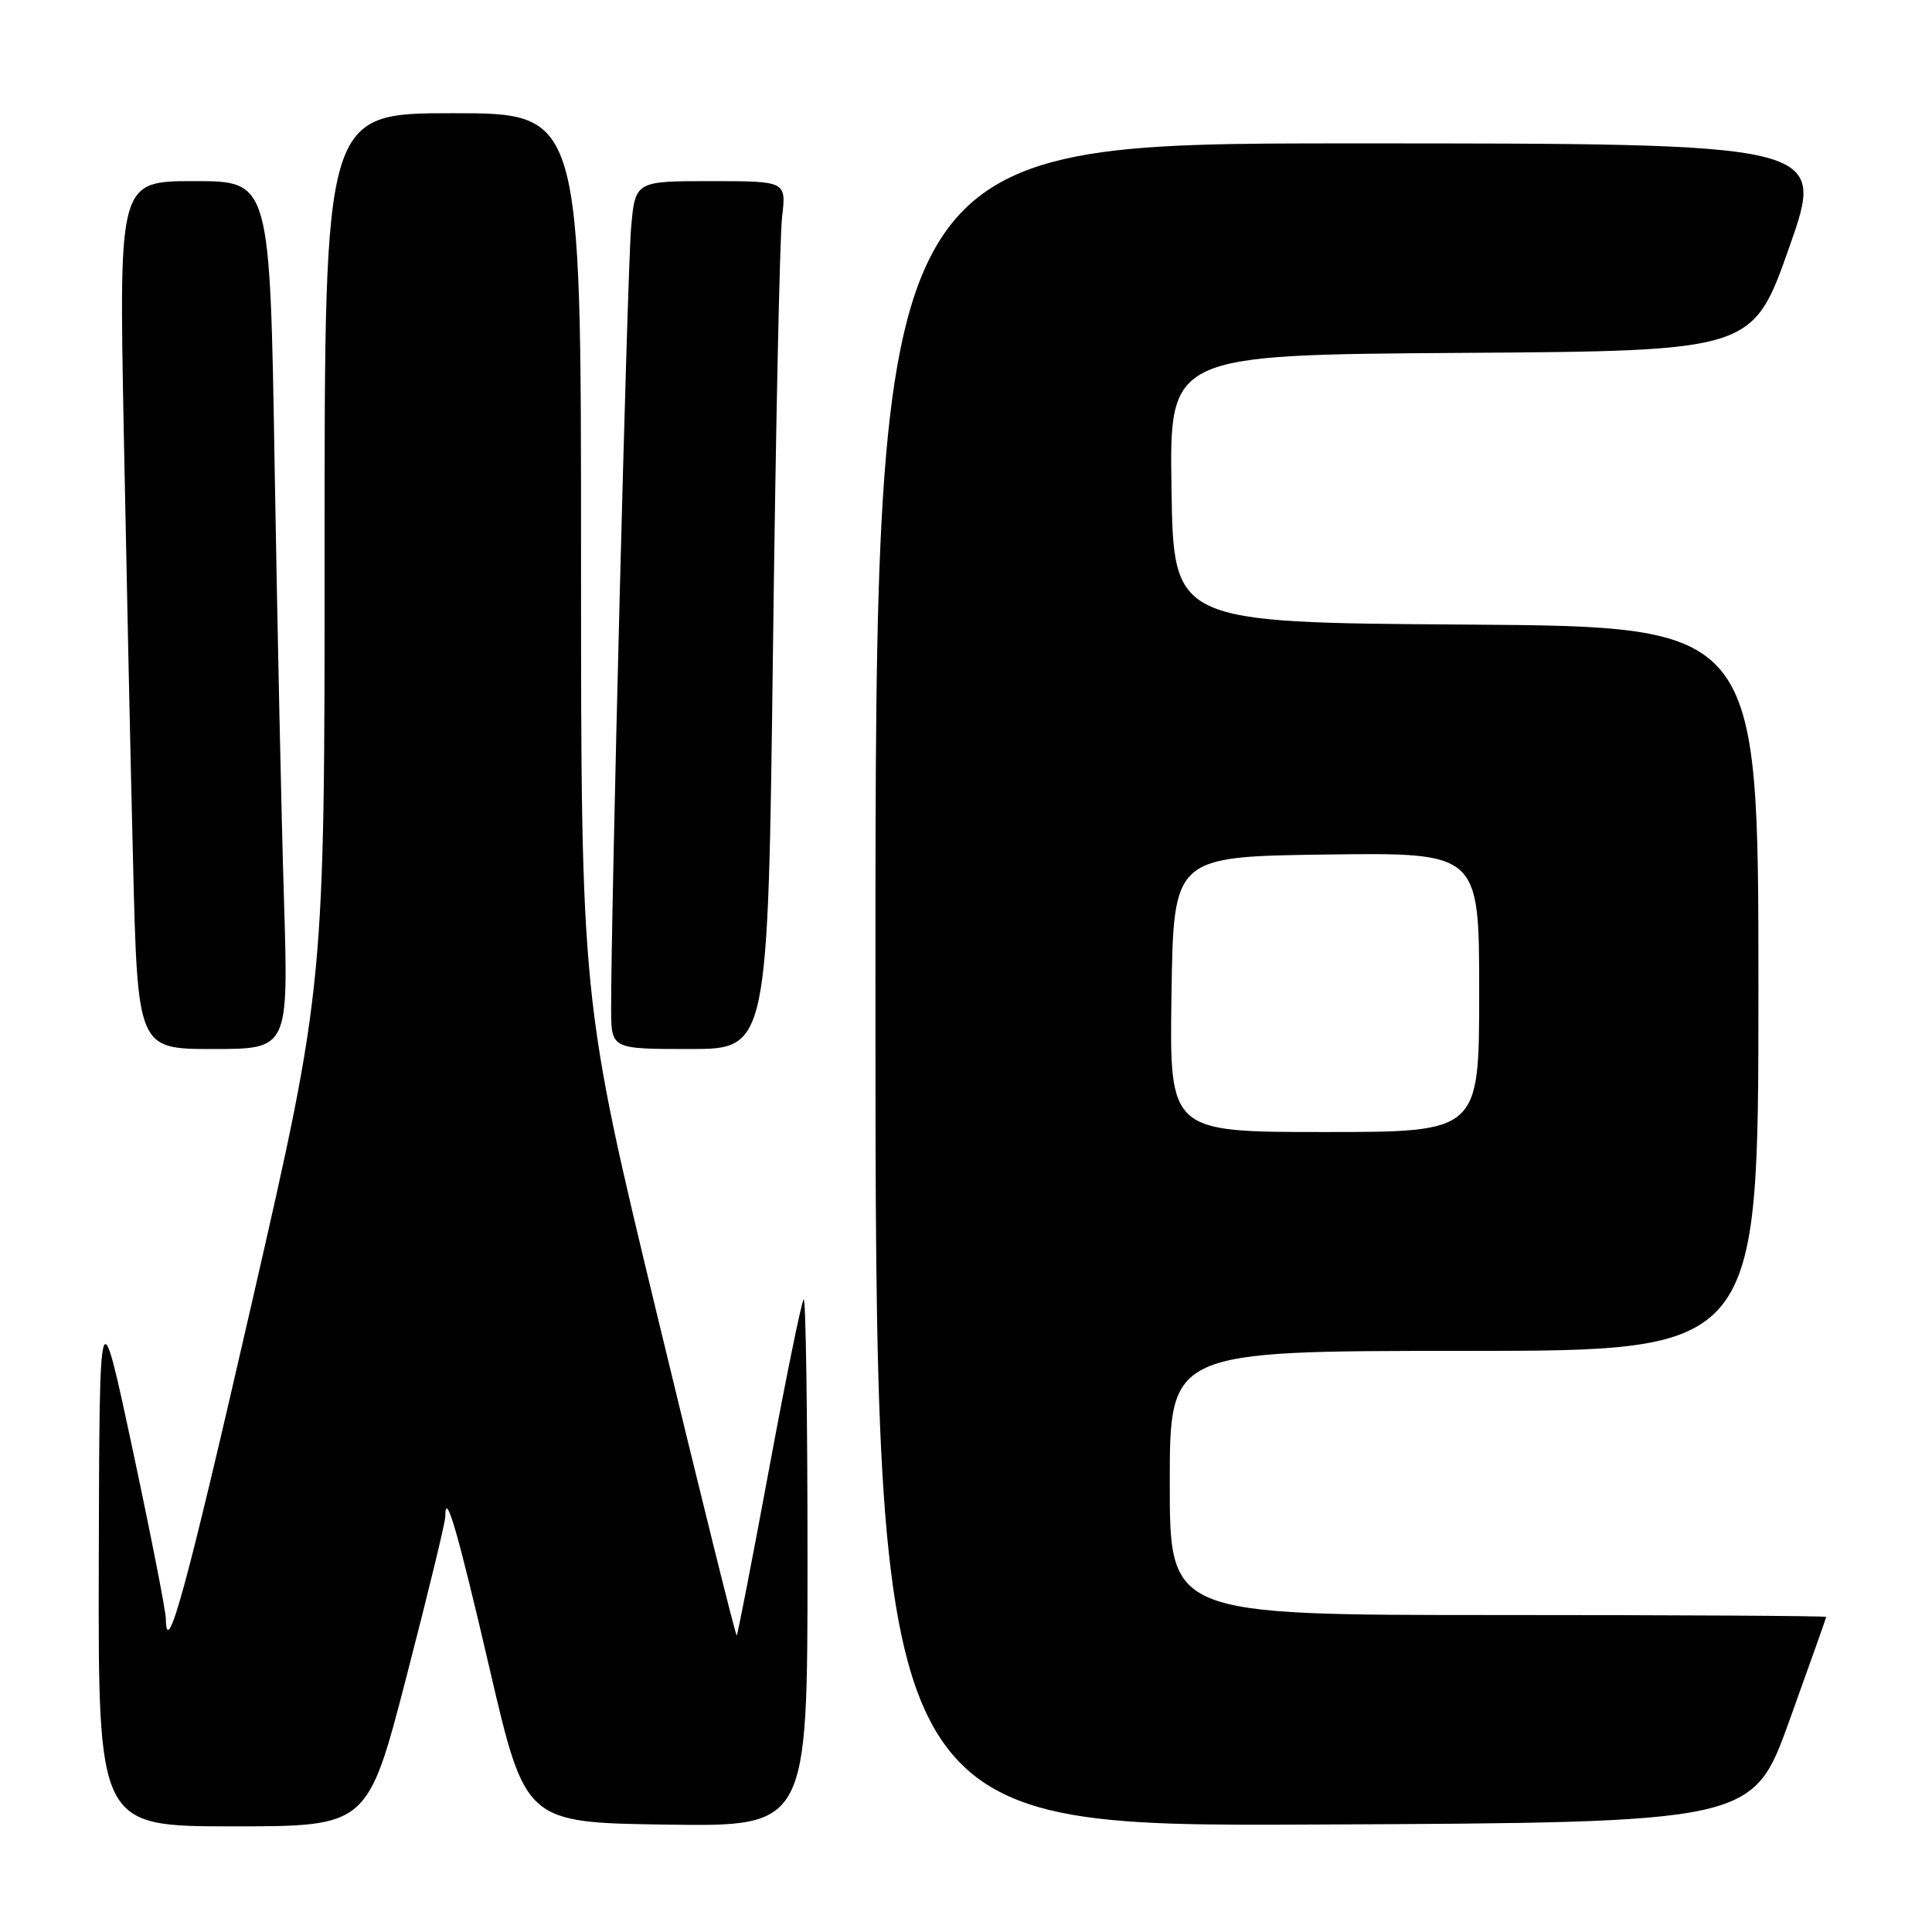 <?xml version="1.0" encoding="UTF-8" standalone="no"?>
<!DOCTYPE svg PUBLIC "-//W3C//DTD SVG 1.1//EN" "http://www.w3.org/Graphics/SVG/1.1/DTD/svg11.dtd" >
<svg xmlns="http://www.w3.org/2000/svg" xmlns:xlink="http://www.w3.org/1999/xlink" version="1.1" viewBox="0 0 256 256">
 <g >
 <path fill="currentColor"
d=" M 53.86 222.16 C 56.69 211.25 59.00 201.73 59.00 201.00 C 59.00 197.24 60.61 202.74 64.89 221.17 C 69.62 241.50 69.62 241.50 88.31 241.77 C 107.00 242.04 107.00 242.04 107.00 206.86 C 107.00 187.50 106.77 171.90 106.49 172.18 C 106.21 172.45 104.15 182.54 101.92 194.58 C 99.68 206.63 97.75 216.59 97.62 216.71 C 97.49 216.84 92.80 197.94 87.19 174.72 C 76.99 132.50 76.99 132.50 76.99 73.75 C 77.00 15.00 77.00 15.00 60.00 15.00 C 43.00 15.00 43.00 15.00 43.01 72.75 C 43.02 130.50 43.02 130.50 33.40 172.50 C 24.67 210.60 22.06 220.17 21.97 214.45 C 21.95 213.38 19.97 203.28 17.56 192.00 C 13.18 171.50 13.18 171.50 13.09 206.75 C 13.00 242.00 13.00 242.00 30.86 242.00 C 48.72 242.00 48.72 242.00 53.86 222.16 Z  M 237.10 228.00 C 239.77 220.57 241.97 214.39 241.98 214.25 C 241.99 214.11 222.43 214.00 198.50 214.00 C 155.00 214.00 155.00 214.00 155.00 196.50 C 155.00 179.00 155.00 179.00 194.00 179.00 C 233.00 179.00 233.00 179.00 233.00 131.01 C 233.00 83.02 233.00 83.02 194.25 82.76 C 155.50 82.50 155.50 82.50 155.23 64.76 C 154.95 47.02 154.95 47.02 193.60 46.76 C 232.25 46.50 232.25 46.50 237.09 32.75 C 241.93 19.00 241.93 19.00 178.97 19.00 C 116.00 19.00 116.00 19.00 116.00 130.51 C 116.00 242.02 116.00 242.02 174.12 241.76 C 232.24 241.50 232.24 241.50 237.10 228.00 Z  M 37.63 119.25 C 37.29 108.39 36.74 82.51 36.39 61.75 C 35.77 24.00 35.77 24.00 25.77 24.00 C 15.77 24.00 15.77 24.00 16.39 56.75 C 16.74 74.76 17.29 100.64 17.63 114.25 C 18.24 139.00 18.24 139.00 28.23 139.00 C 38.23 139.00 38.23 139.00 37.63 119.25 Z  M 102.42 86.25 C 102.78 57.24 103.32 31.36 103.63 28.75 C 104.19 24.00 104.19 24.00 94.17 24.00 C 84.16 24.00 84.16 24.00 83.62 30.25 C 83.12 35.98 80.94 121.61 80.98 133.75 C 81.00 139.00 81.00 139.00 91.38 139.00 C 101.76 139.00 101.76 139.00 102.42 86.25 Z  M 155.23 131.75 C 155.50 113.50 155.50 113.50 175.75 113.23 C 196.00 112.96 196.00 112.96 196.00 131.48 C 196.00 150.00 196.00 150.00 175.48 150.00 C 154.95 150.00 154.95 150.00 155.23 131.75 Z "/>
</g>
</svg>